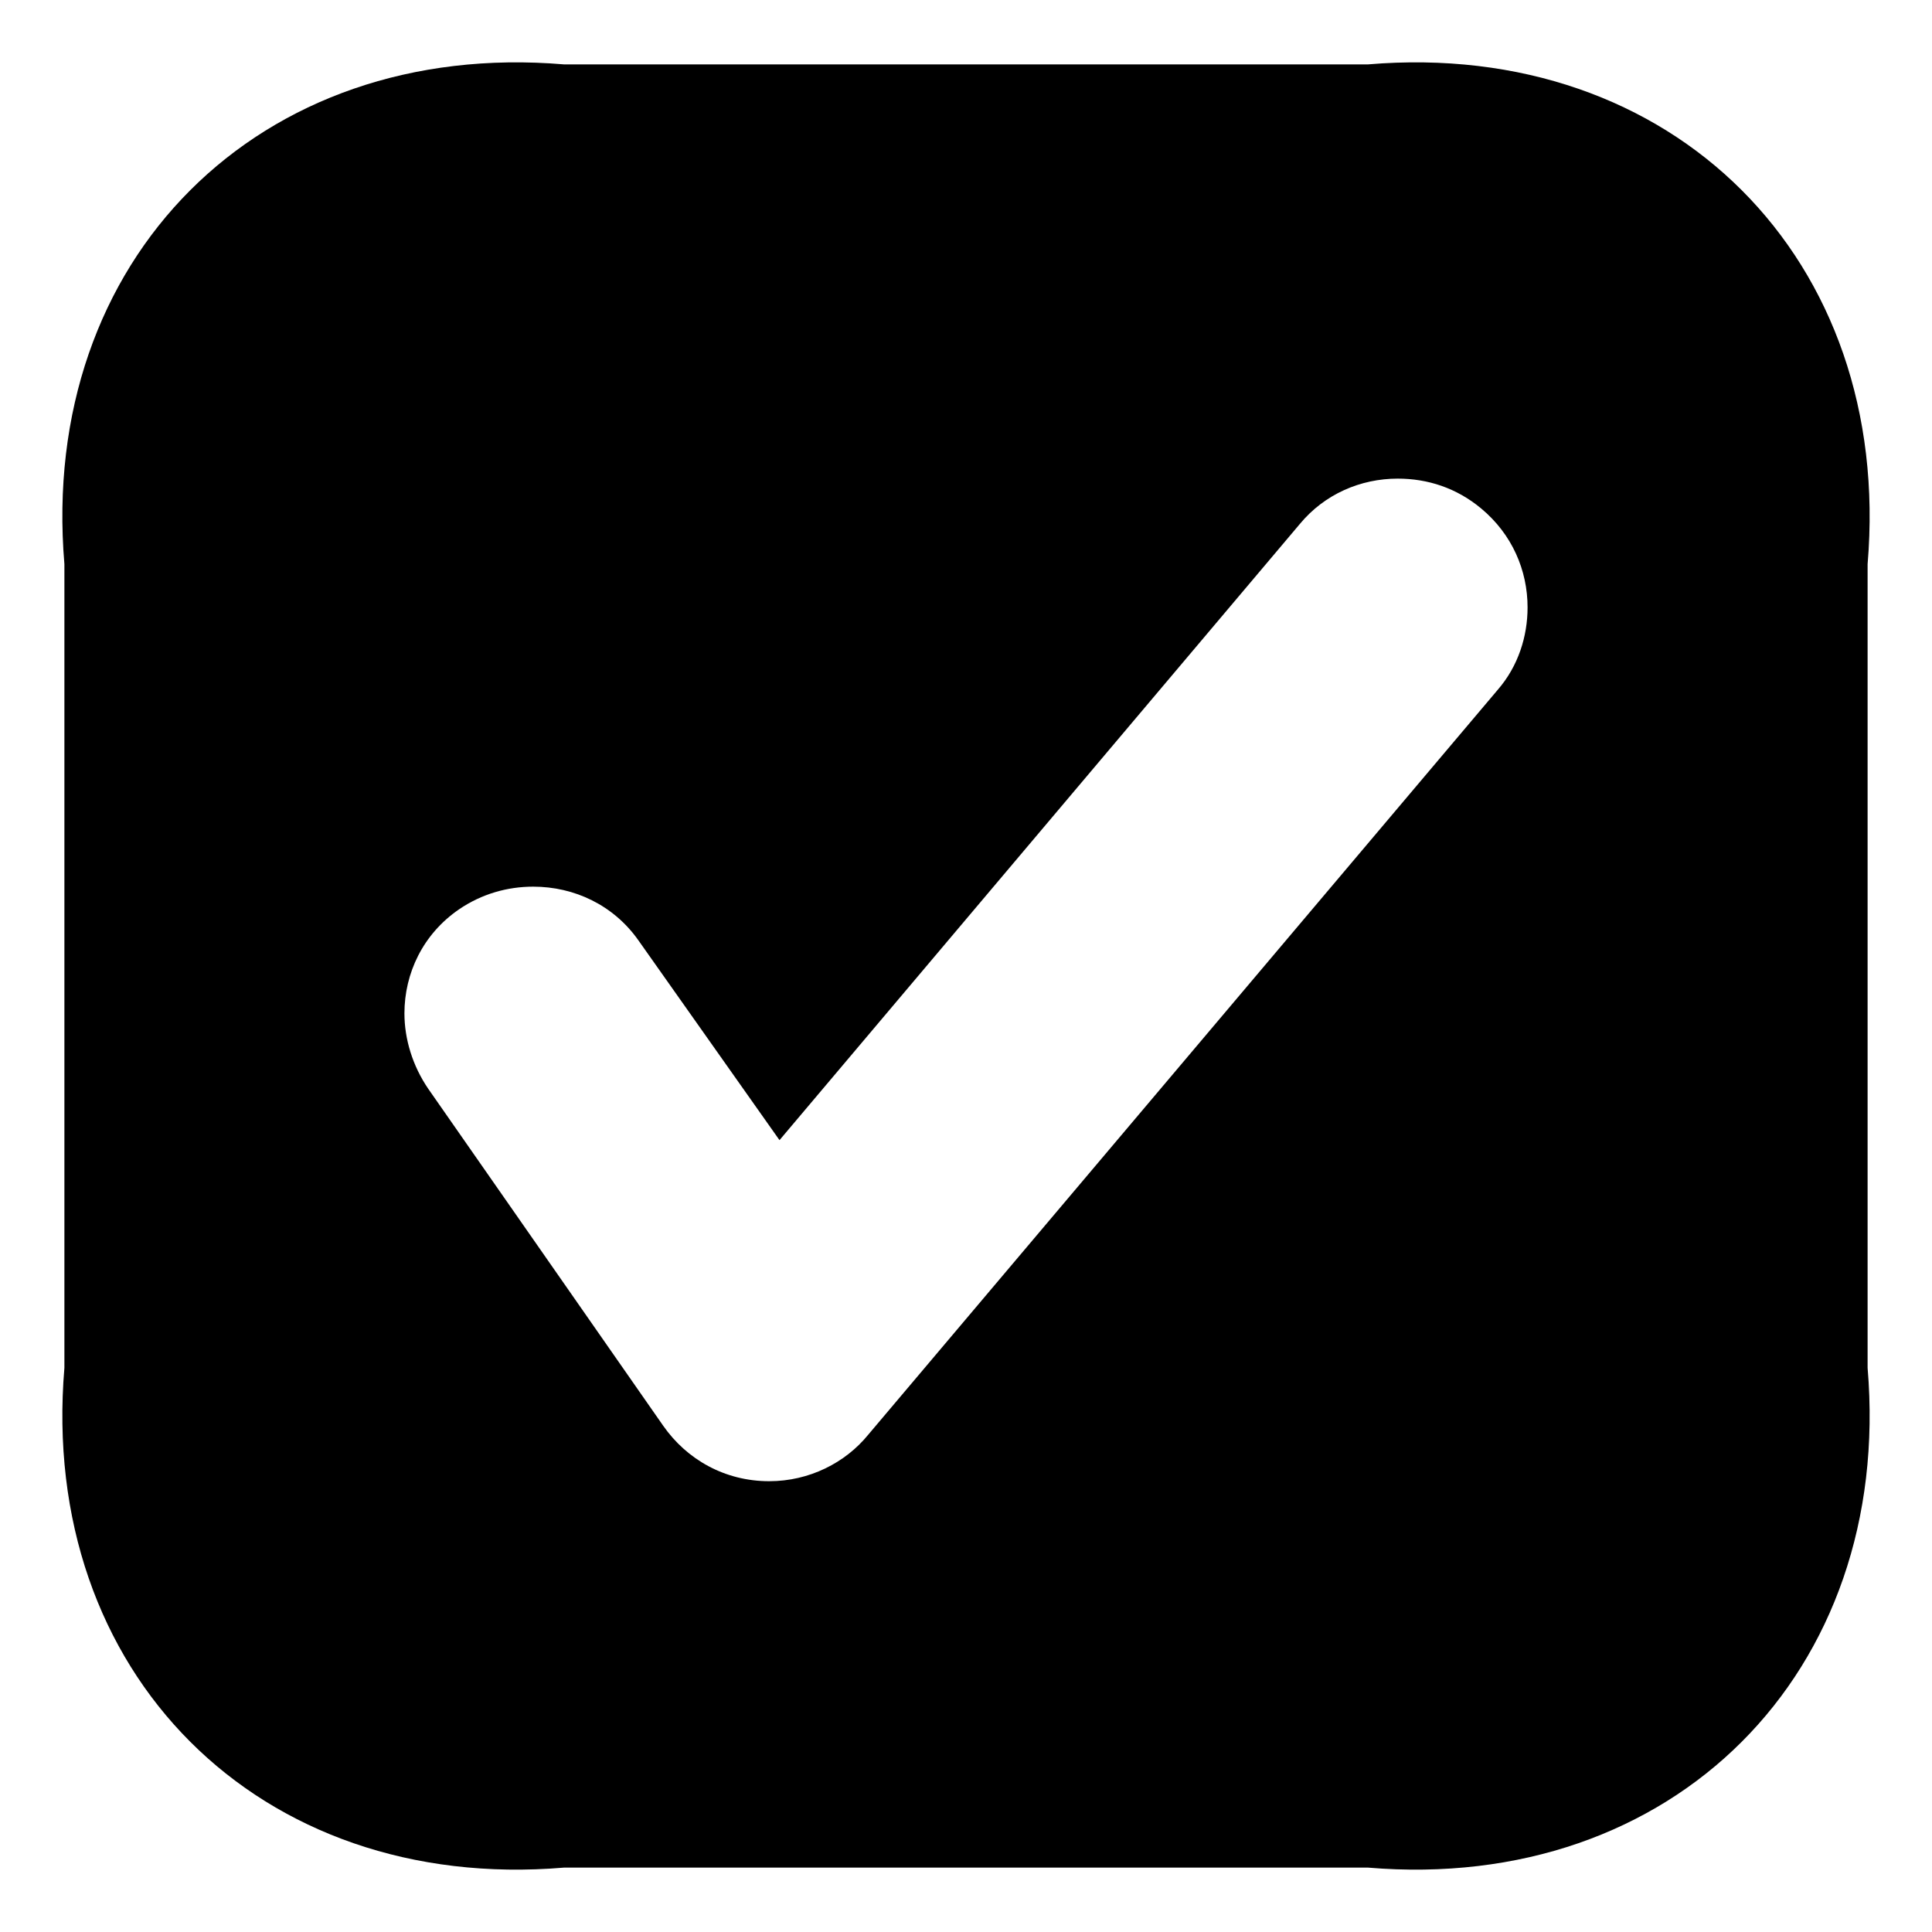 ﻿<?xml version="1.0" encoding="utf-8"?>
<svg version="1.1" xmlns:xlink="http://www.w3.org/1999/xlink" width="30px" height="30px" xmlns="http://www.w3.org/2000/svg">
  <defs>
    <pattern id="BGPattern" patternUnits="userSpaceOnUse" alignment="0 0" imageRepeat="None" />
    <mask fill="white" id="Clip106">
      <path d="M 1 21.24  C 0.6 25.976  4.024 29.4  8.76 29  L 21.24 29  C 25.976 29.4  29.4 25.976  29 21.24  L 29 8.76  C 29.4 4.024  25.976 0.6  21.24 1  L 8.76 1  C 4.024 0.6  0.6 4.024  1 8.76  L 1 21.24  Z M 21.704 7.432  C 22.168 7.432  22.616 7.576  23 7.896  C 23.48 8.296  23.72 8.856  23.72 9.432  C 23.72 9.88  23.576 10.344  23.256 10.712  L 13.48 22.28  C 13.128 22.712  12.568 23  11.944 23  C 11.256 23  10.664 22.664  10.296 22.136  L 6.648 16.904  C 6.408 16.552  6.28 16.136  6.28 15.736  C 6.28 15.112  6.568 14.504  7.128 14.12  C 7.48 13.88  7.88 13.768  8.28 13.768  C 8.92 13.768  9.528 14.056  9.912 14.6  L 12.104 17.704  L 20.184 8.136  C 20.568 7.672  21.128 7.432  21.704 7.432  Z " fill-rule="evenodd" />
    </mask>
  </defs>
  <g>
    <path d="M 1 21.24  C 0.6 25.976  4.024 29.4  8.76 29  L 21.24 29  C 25.976 29.4  29.4 25.976  29 21.24  L 29 8.76  C 29.4 4.024  25.976 0.6  21.24 1  L 8.76 1  C 4.024 0.6  0.6 4.024  1 8.76  L 1 21.24  Z M 21.704 7.432  C 22.168 7.432  22.616 7.576  23 7.896  C 23.48 8.296  23.72 8.856  23.72 9.432  C 23.72 9.88  23.576 10.344  23.256 10.712  L 13.48 22.28  C 13.128 22.712  12.568 23  11.944 23  C 11.256 23  10.664 22.664  10.296 22.136  L 6.648 16.904  C 6.408 16.552  6.28 16.136  6.28 15.736  C 6.28 15.112  6.568 14.504  7.128 14.12  C 7.48 13.88  7.88 13.768  8.28 13.768  C 8.92 13.768  9.528 14.056  9.912 14.6  L 12.104 17.704  L 20.184 8.136  C 20.568 7.672  21.128 7.432  21.704 7.432  Z " fill-rule="nonzero" fill="rgba(0, 0, 0, 1)" stroke="none" class="fill" />
    <path d="M 1 21.24  C 0.6 25.976  4.024 29.4  8.76 29  L 21.24 29  C 25.976 29.4  29.4 25.976  29 21.24  L 29 8.76  C 29.4 4.024  25.976 0.6  21.24 1  L 8.76 1  C 4.024 0.6  0.6 4.024  1 8.76  L 1 21.24  Z " stroke-width="0" stroke-dasharray="0" stroke="rgba(255, 255, 255, 0)" fill="none" class="stroke" mask="url(#Clip106)" />
    <path d="M 21.704 7.432  C 22.168 7.432  22.616 7.576  23 7.896  C 23.48 8.296  23.72 8.856  23.72 9.432  C 23.72 9.88  23.576 10.344  23.256 10.712  L 13.48 22.28  C 13.128 22.712  12.568 23  11.944 23  C 11.256 23  10.664 22.664  10.296 22.136  L 6.648 16.904  C 6.408 16.552  6.28 16.136  6.28 15.736  C 6.28 15.112  6.568 14.504  7.128 14.12  C 7.48 13.88  7.88 13.768  8.28 13.768  C 8.92 13.768  9.528 14.056  9.912 14.6  L 12.104 17.704  L 20.184 8.136  C 20.568 7.672  21.128 7.432  21.704 7.432  Z " stroke-width="0" stroke-dasharray="0" stroke="rgba(255, 255, 255, 0)" fill="none" class="stroke" mask="url(#Clip106)" />
  </g>
</svg>